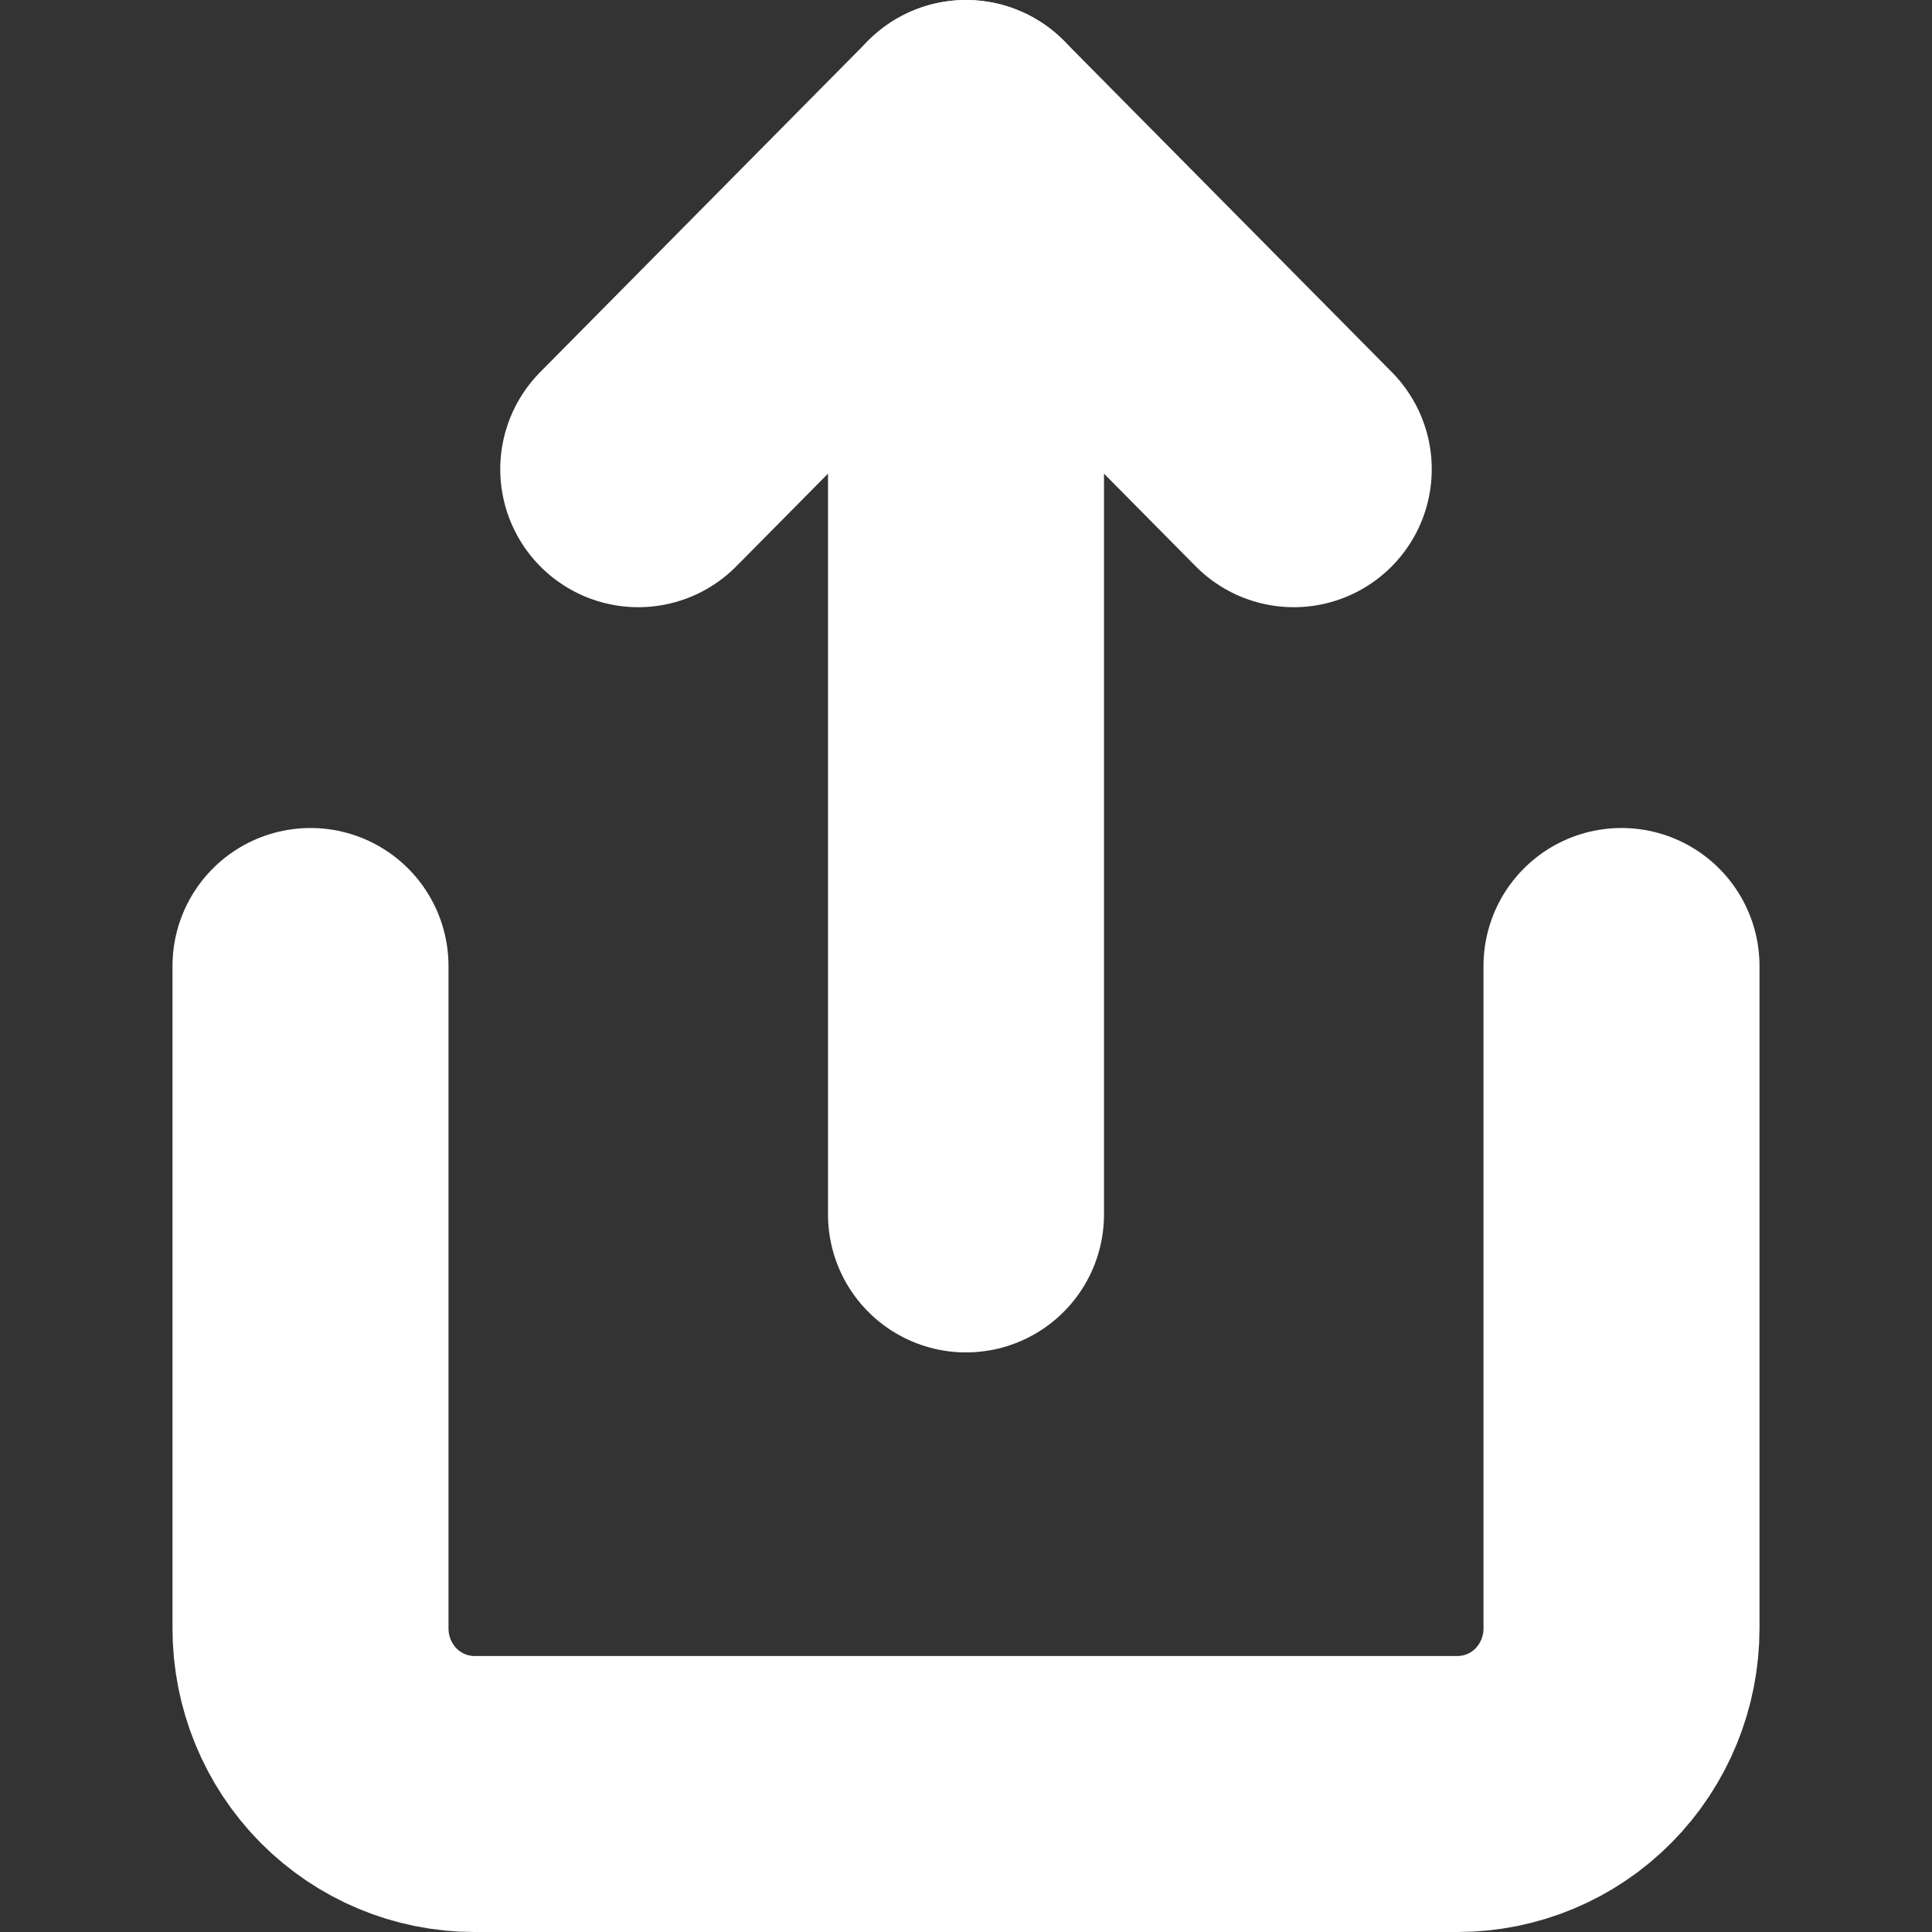 <svg width="14" height="14" viewBox="0 0 14 14" fill="none" xmlns="http://www.w3.org/2000/svg">
<rect x="0" y="0" width="14" height="14" fill="#333333" stroke="none"/>
<path d="M2.25 7V11.8C2.25 12.118 2.375 12.424 2.598 12.649C2.821 12.874 3.123 13 3.438 13H10.562C10.877 13 11.18 12.874 11.402 12.649C11.625 12.424 11.75 12.118 11.75 11.8V7" stroke="white" stroke-width="2" stroke-linecap="round" stroke-linejoin="round"/>
<path d="M9.375 3.4L7 1L4.625 3.4" stroke="white" stroke-width="2" stroke-linecap="round" stroke-linejoin="round"/>
<path d="M7 1V8.8" stroke="white" stroke-width="2" stroke-linecap="round" stroke-linejoin="round"/>
</svg>
